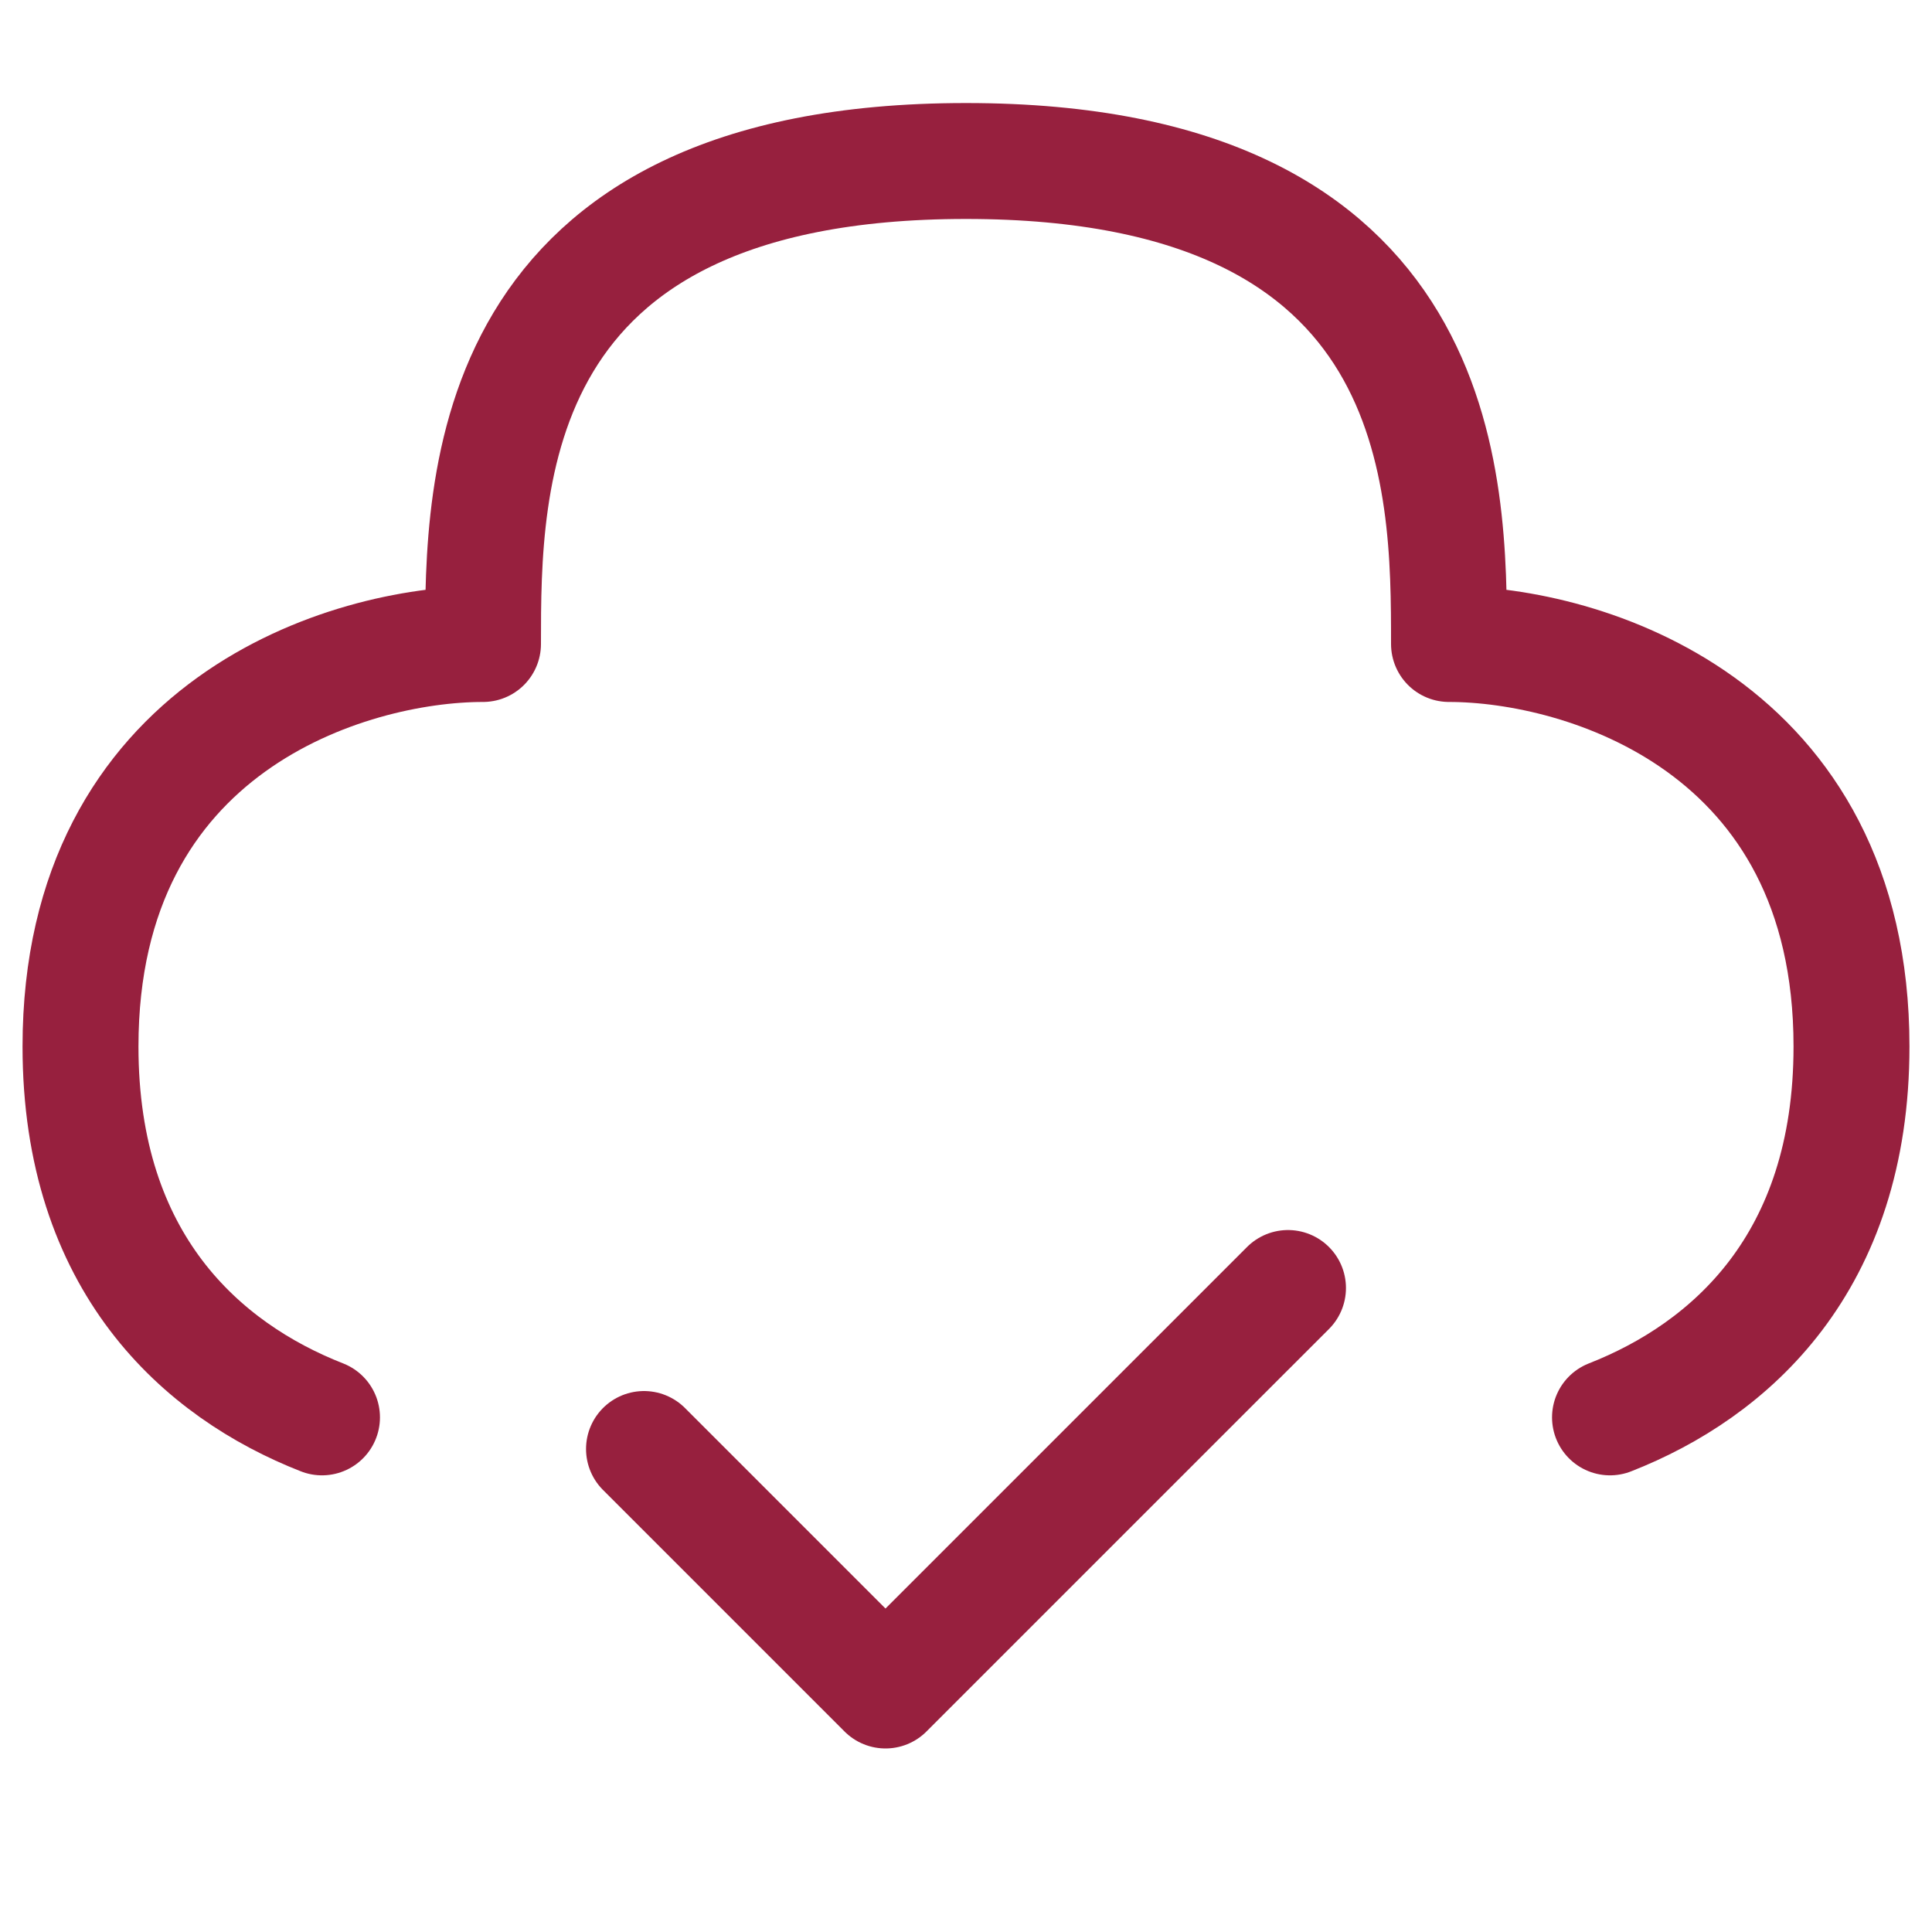 <svg xmlns="http://www.w3.org/2000/svg" width="30" height="30" fill="none" viewBox="0 0 30 30"><path stroke="#97203E" stroke-linecap="round" stroke-linejoin="round" stroke-width="1.8" d="M10 22.5L13.75 26.25L20 20"/><path stroke="#97203E" stroke-linecap="round" stroke-linejoin="round" stroke-width="1.8" d="M25 22.009C26.867 21.277 28.75 19.611 28.75 16.25C28.75 11.25 24.584 10 22.5 10C22.5 7.5 22.5 2.5 15 2.5C7.5 2.5 7.5 7.5 7.5 10C5.416 10 1.25 11.25 1.25 16.25C1.25 19.611 3.132 21.277 5 22.009"/></svg>